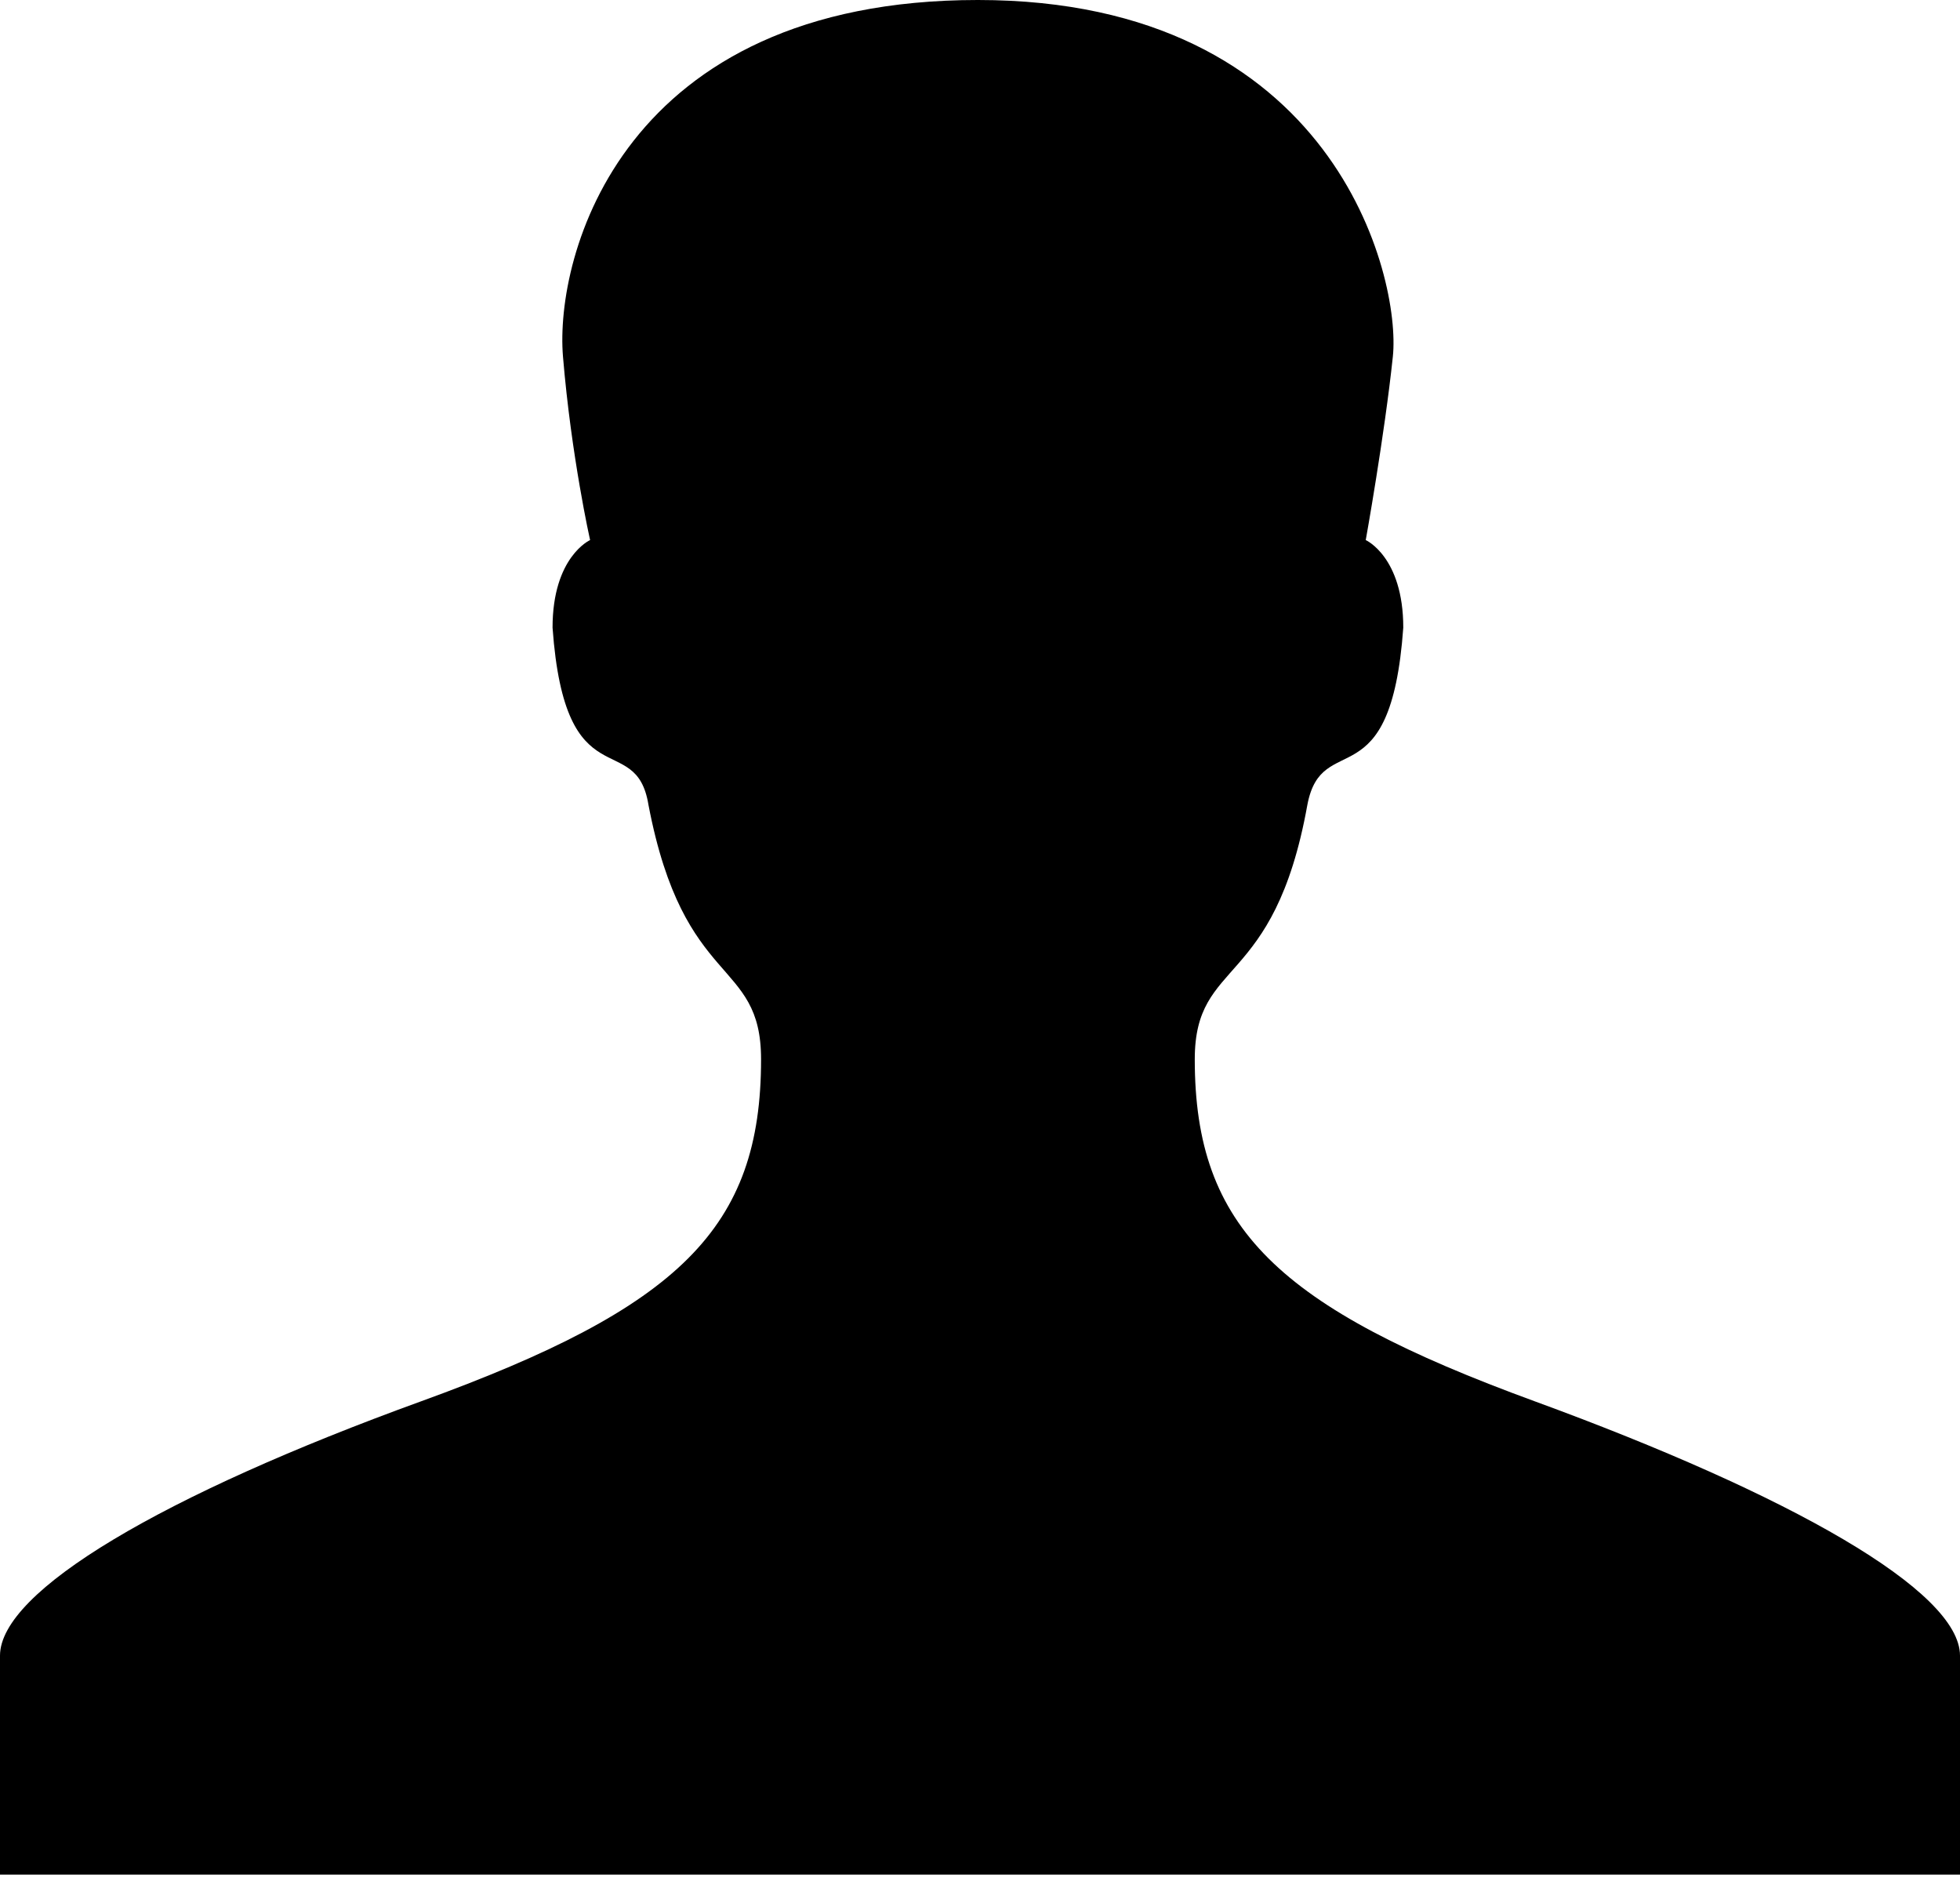 <svg id="All_glyphs" data-name="All glyphs" xmlns="http://www.w3.org/2000/svg" width="94" height="90" viewBox="0 0 94 90"><title>icon-user</title><path d="M1946.6,447.8c-12.3-4.5-16.3-8.3-16.3-16.4,0-4.9,3.8-3.3,5.4-12.2,0.7-3.7,4-.1,4.6-8.5,0-3.4-1.8-4.2-1.8-4.2s0.9-5,1.3-8.8-2.8-17.1-19.9-17.1-20.3,12.3-19.9,17.1,1.3,8.8,1.3,8.8-1.8.8-1.8,4.2c0.6,8.4,4,4.8,4.6,8.5,1.7,8.9,5.4,7.3,5.4,12.2,0,8.1-3.9,11.9-16.3,16.4S1873,456.9,1873,460v10.5h94V460C1967,456.9,1958.9,452.3,1946.6,447.8Z" transform="translate(-1873 -380.6)"/></svg>
